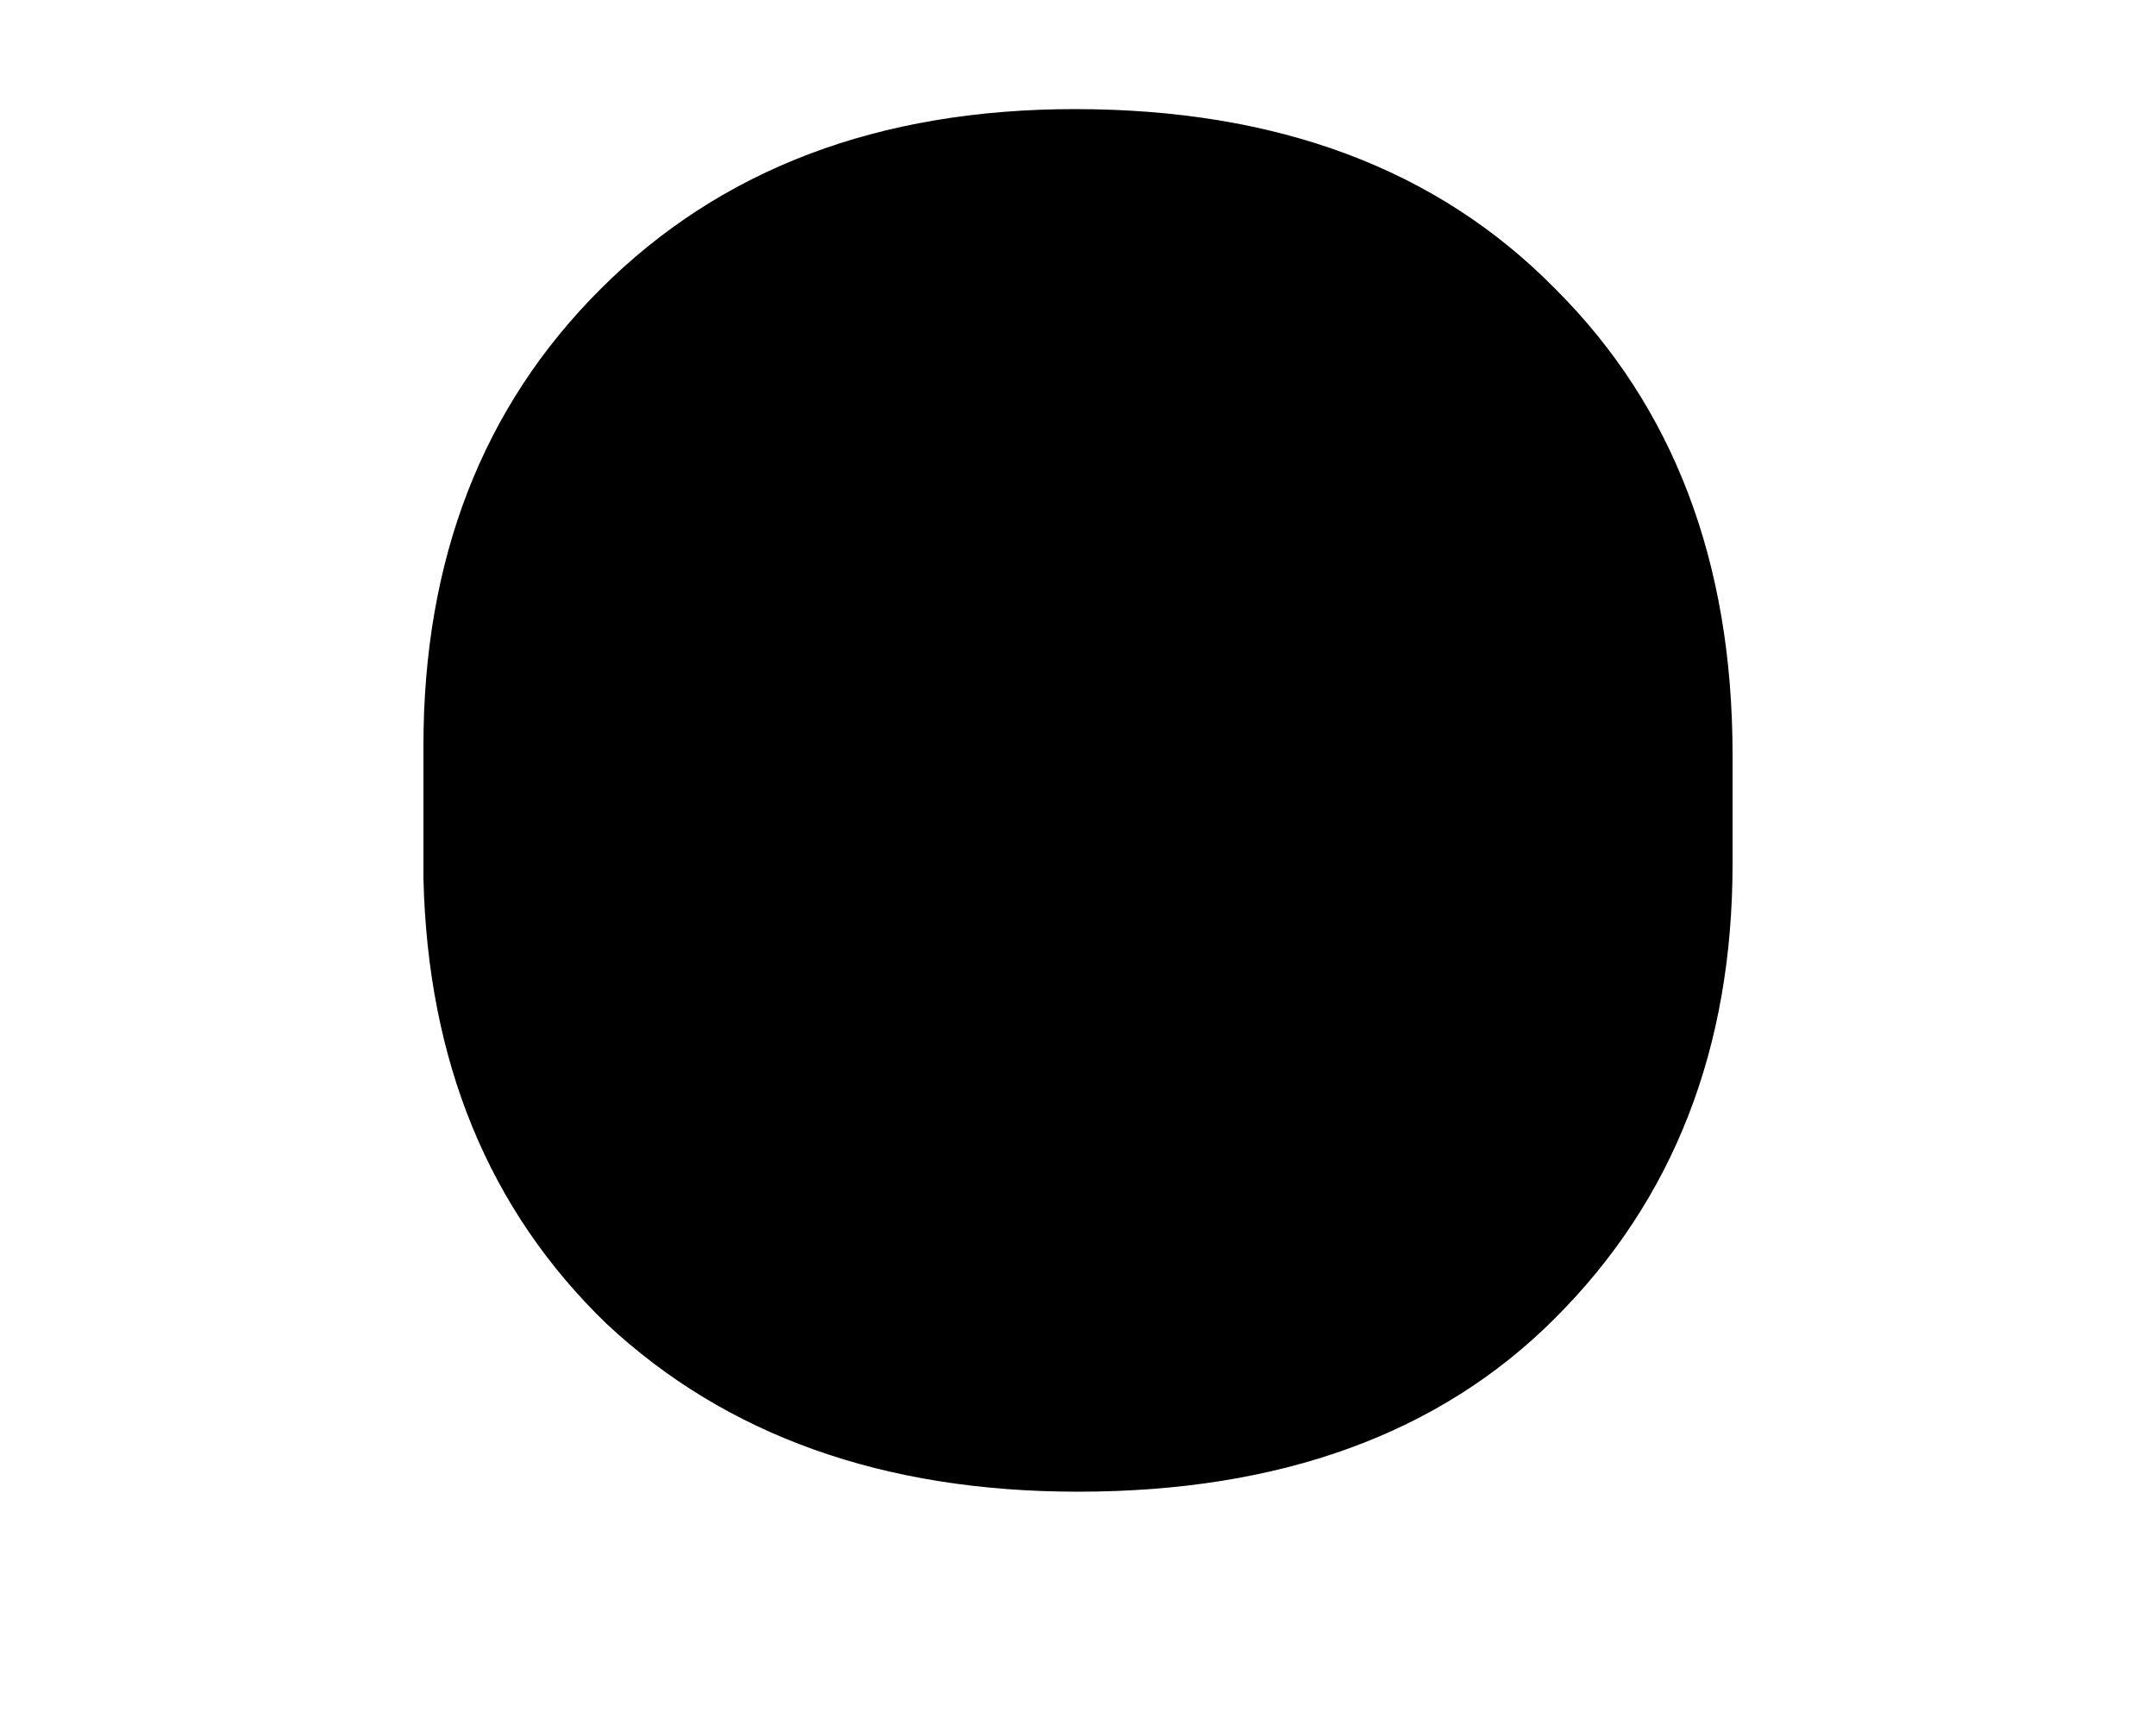 <svg width="5" height="4" viewBox="0 0 5 4" fill="none" xmlns="http://www.w3.org/2000/svg">
<path d="M0.982 1.729C0.982 1.297 1.119 0.943 1.393 0.67C1.671 0.392 2.037 0.253 2.493 0.253C2.963 0.253 3.334 0.392 3.607 0.67C3.881 0.943 4.018 1.303 4.018 1.75V2.003C4.018 2.431 3.881 2.782 3.607 3.056C3.339 3.325 2.969 3.459 2.5 3.459C2.049 3.459 1.684 3.329 1.406 3.069C1.133 2.805 0.992 2.461 0.982 2.037V1.729Z" fill="black"/>
</svg>
